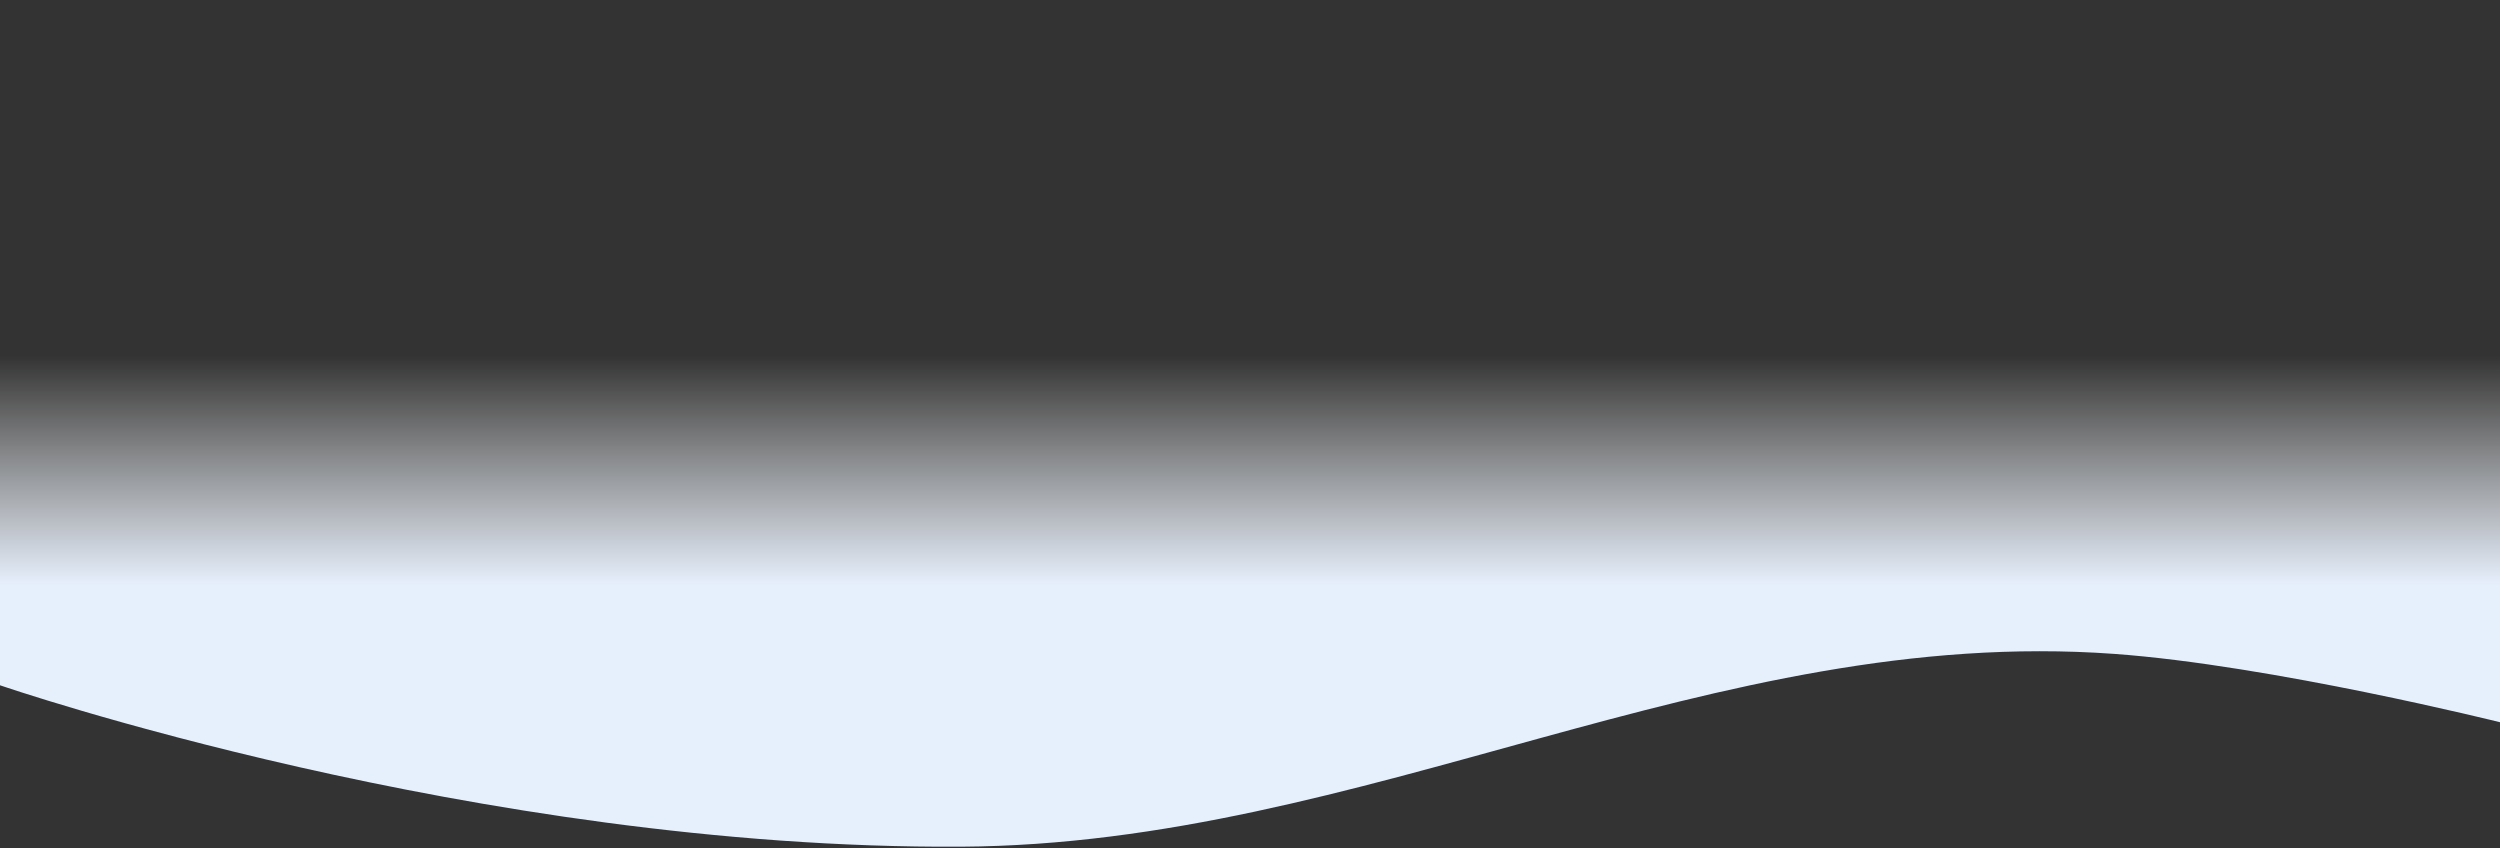<svg width="1680" height="570" viewBox="0 0 1680 570" fill="none" xmlns="http://www.w3.org/2000/svg">
<rect x="0" y="0" width="1680" height="570" fill="#333333" stroke="none"/>
<path d="M645.722 568.978C320.188 570.865 0 460.5 0 460.5V225V0H1680V485.339C1680 485.339 1526.37 447.06 1420.69 439.409C1150.95 419.879 917.885 567.4 645.722 568.978Z" fill="url(#paint0_linear)"/>
<defs>
<linearGradient id="paint0_linear" x1="1011.17" y1="238.949" x2="1011.17" y2="436.403" gradientUnits="userSpaceOnUse">
<stop stop-color="white" stop-opacity="0"/>
<stop offset="0.781" stop-color="#E6EFFC"/>
</linearGradient>
</defs>
</svg>

